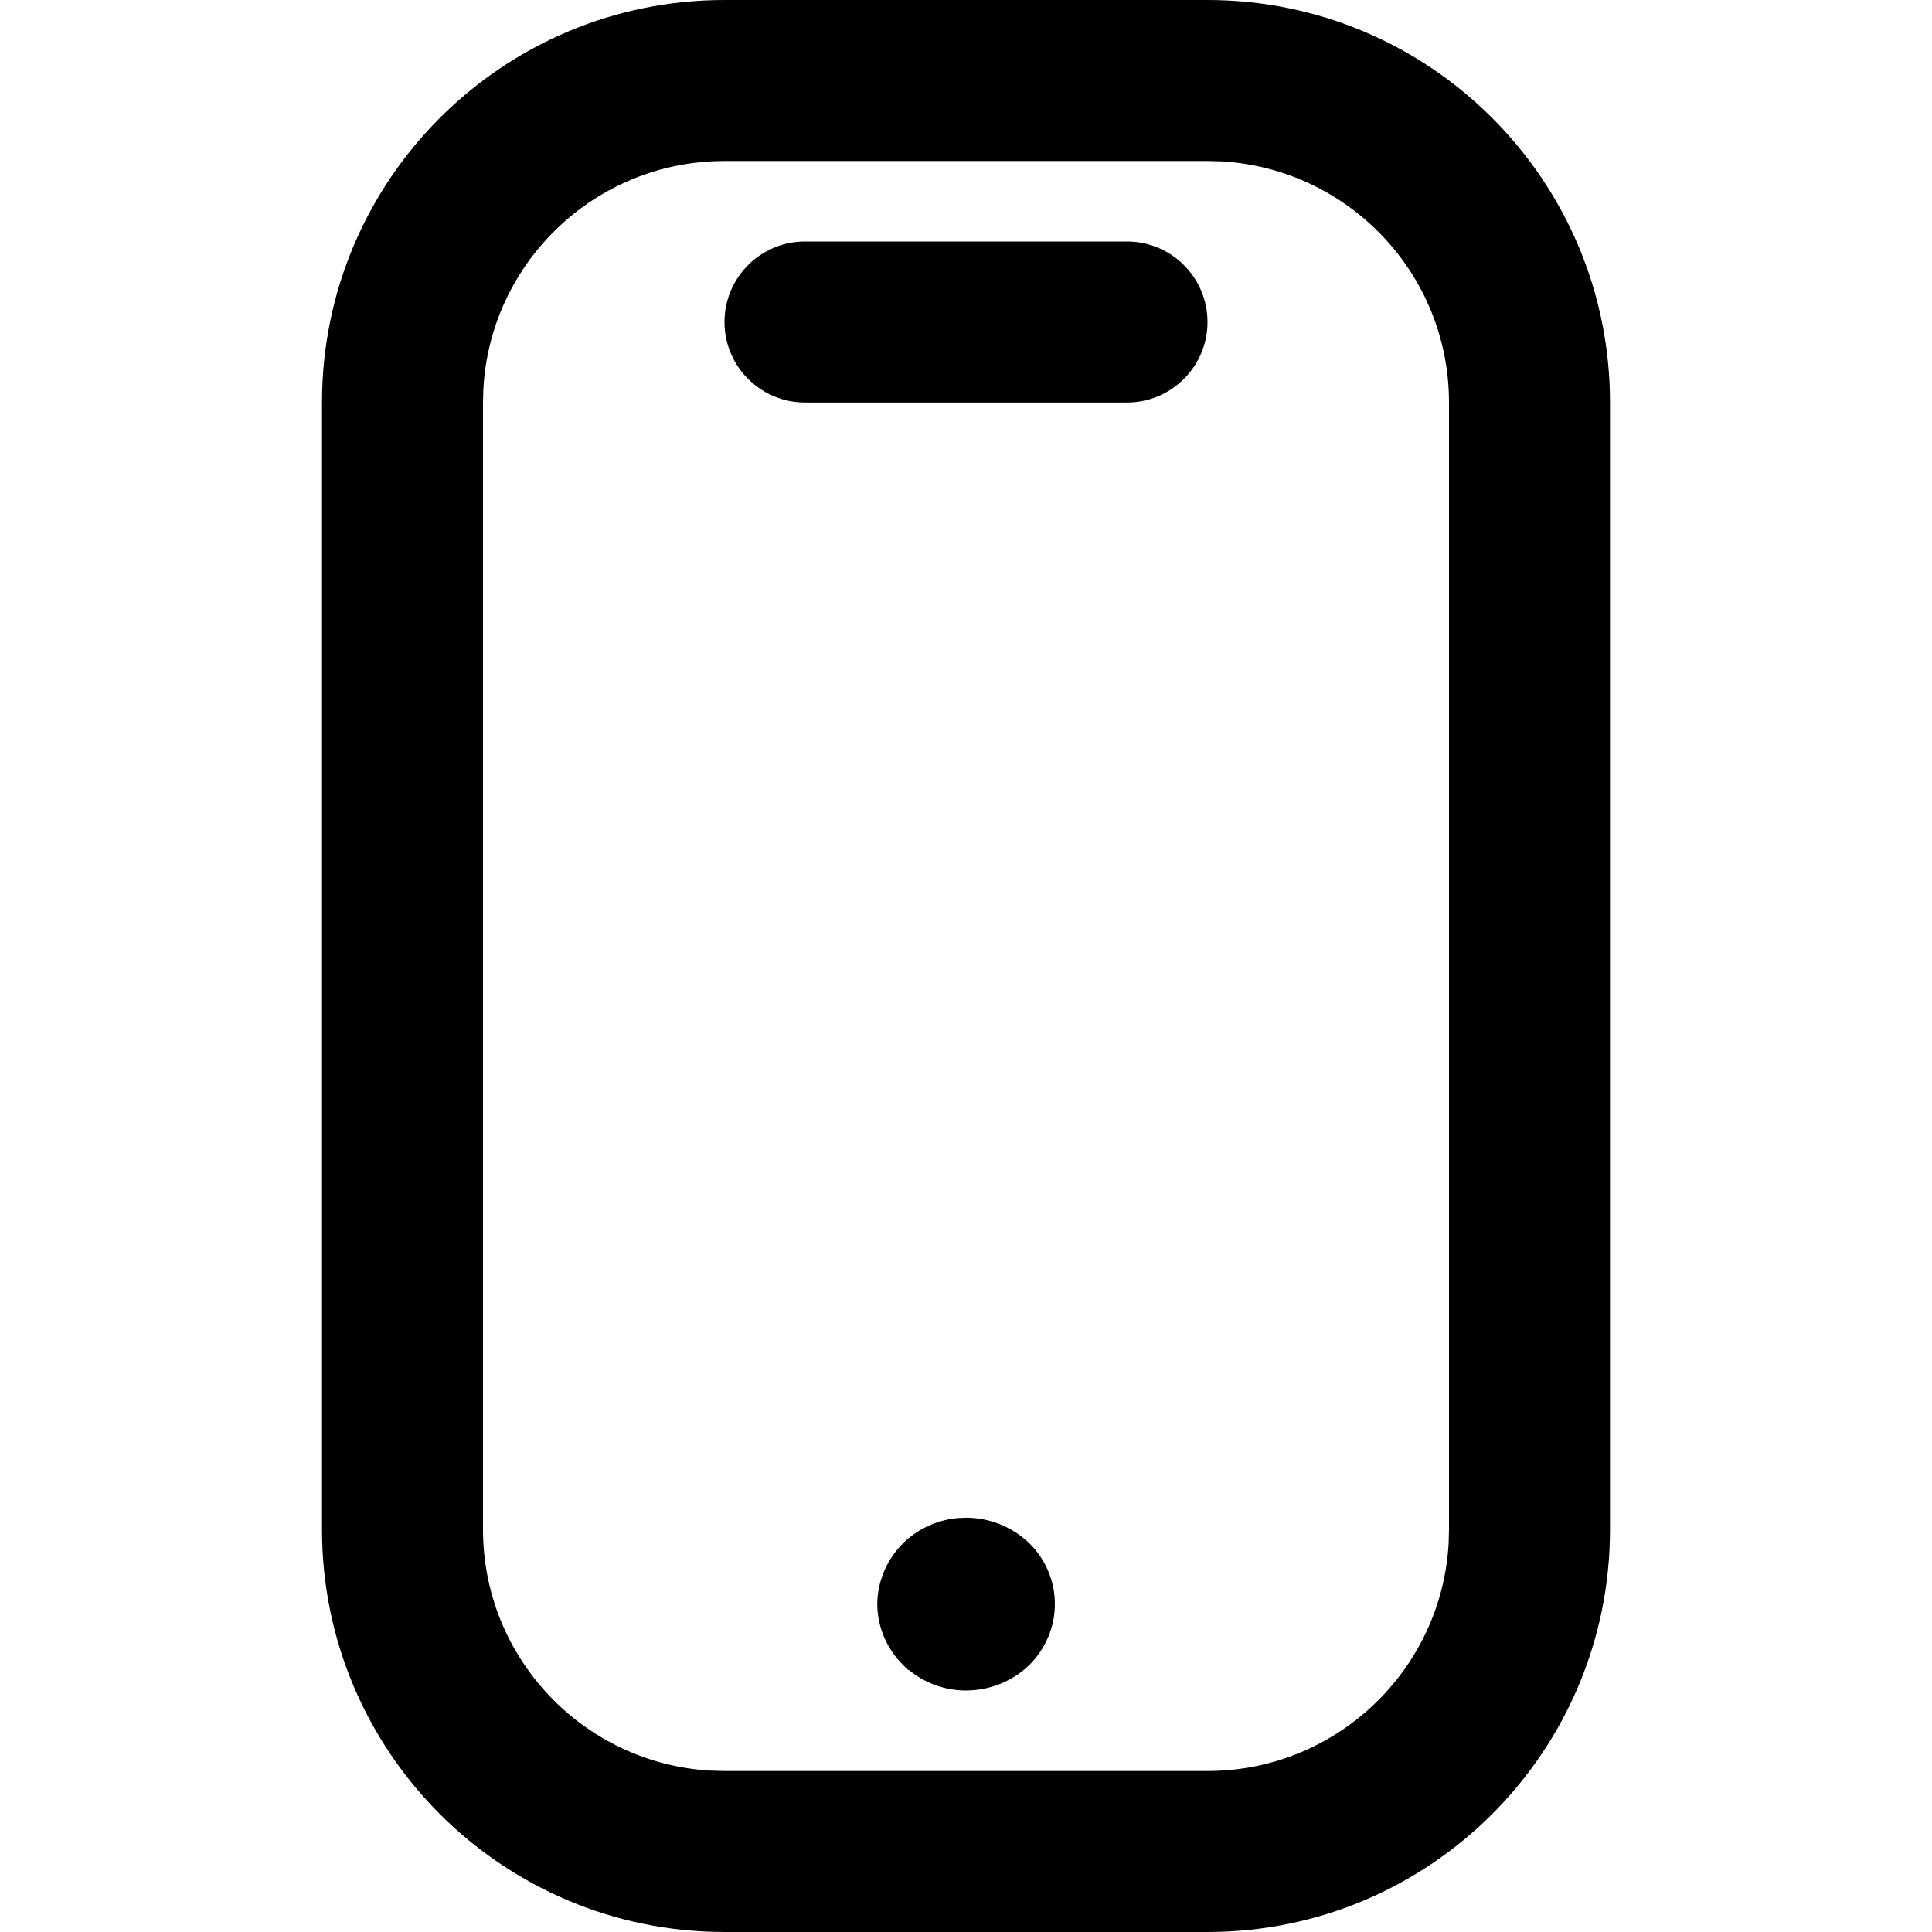 <svg xmlns="http://www.w3.org/2000/svg" width="30" height="30" viewBox="0 0 30 30">
    <g fill="none" fill-rule="evenodd">
        <g fill="currentColor">
            <g>
                <g>
                    <path d="M18.75 0C22.202 0 25 2.798 25 6.25v17.5c0 3.452-2.798 6.25-6.25 6.25h-7.5C7.798 30 5 27.202 5 23.75V6.25C5 2.798 7.798 0 11.25 0h7.5zm0 2.5h-7.5c-1.997 0-3.63 1.561-3.744 3.53l-.006.22v17.5c0 1.997 1.561 3.63 3.53 3.744l.22.006h7.5c1.997 0 3.63-1.561 3.744-3.53l.006-.22V6.25c0-1.997-1.561-3.63-3.53-3.744l-.22-.006zm-3.748 21.067c.365.001.714.141.978.393.256.252.4.592.4.947 0 .356-.144.697-.402.952-.26.25-.612.39-.978.391-.318 0-.625-.109-.869-.304l-.017-.014h-.011l-.077-.075c-.256-.252-.402-.593-.404-.952.004-.354.149-.693.406-.947.226-.218.522-.354.836-.385l.138-.006zM17.5 3.75c.69 0 1.25.56 1.25 1.25s-.56 1.25-1.25 1.25h-5c-.69 0-1.25-.56-1.25-1.25s.56-1.25 1.25-1.25h5z" transform="translate(-16 -297) translate(0 277) translate(16 20)"/>
                </g>
            </g>
        </g>
    </g>
</svg>
